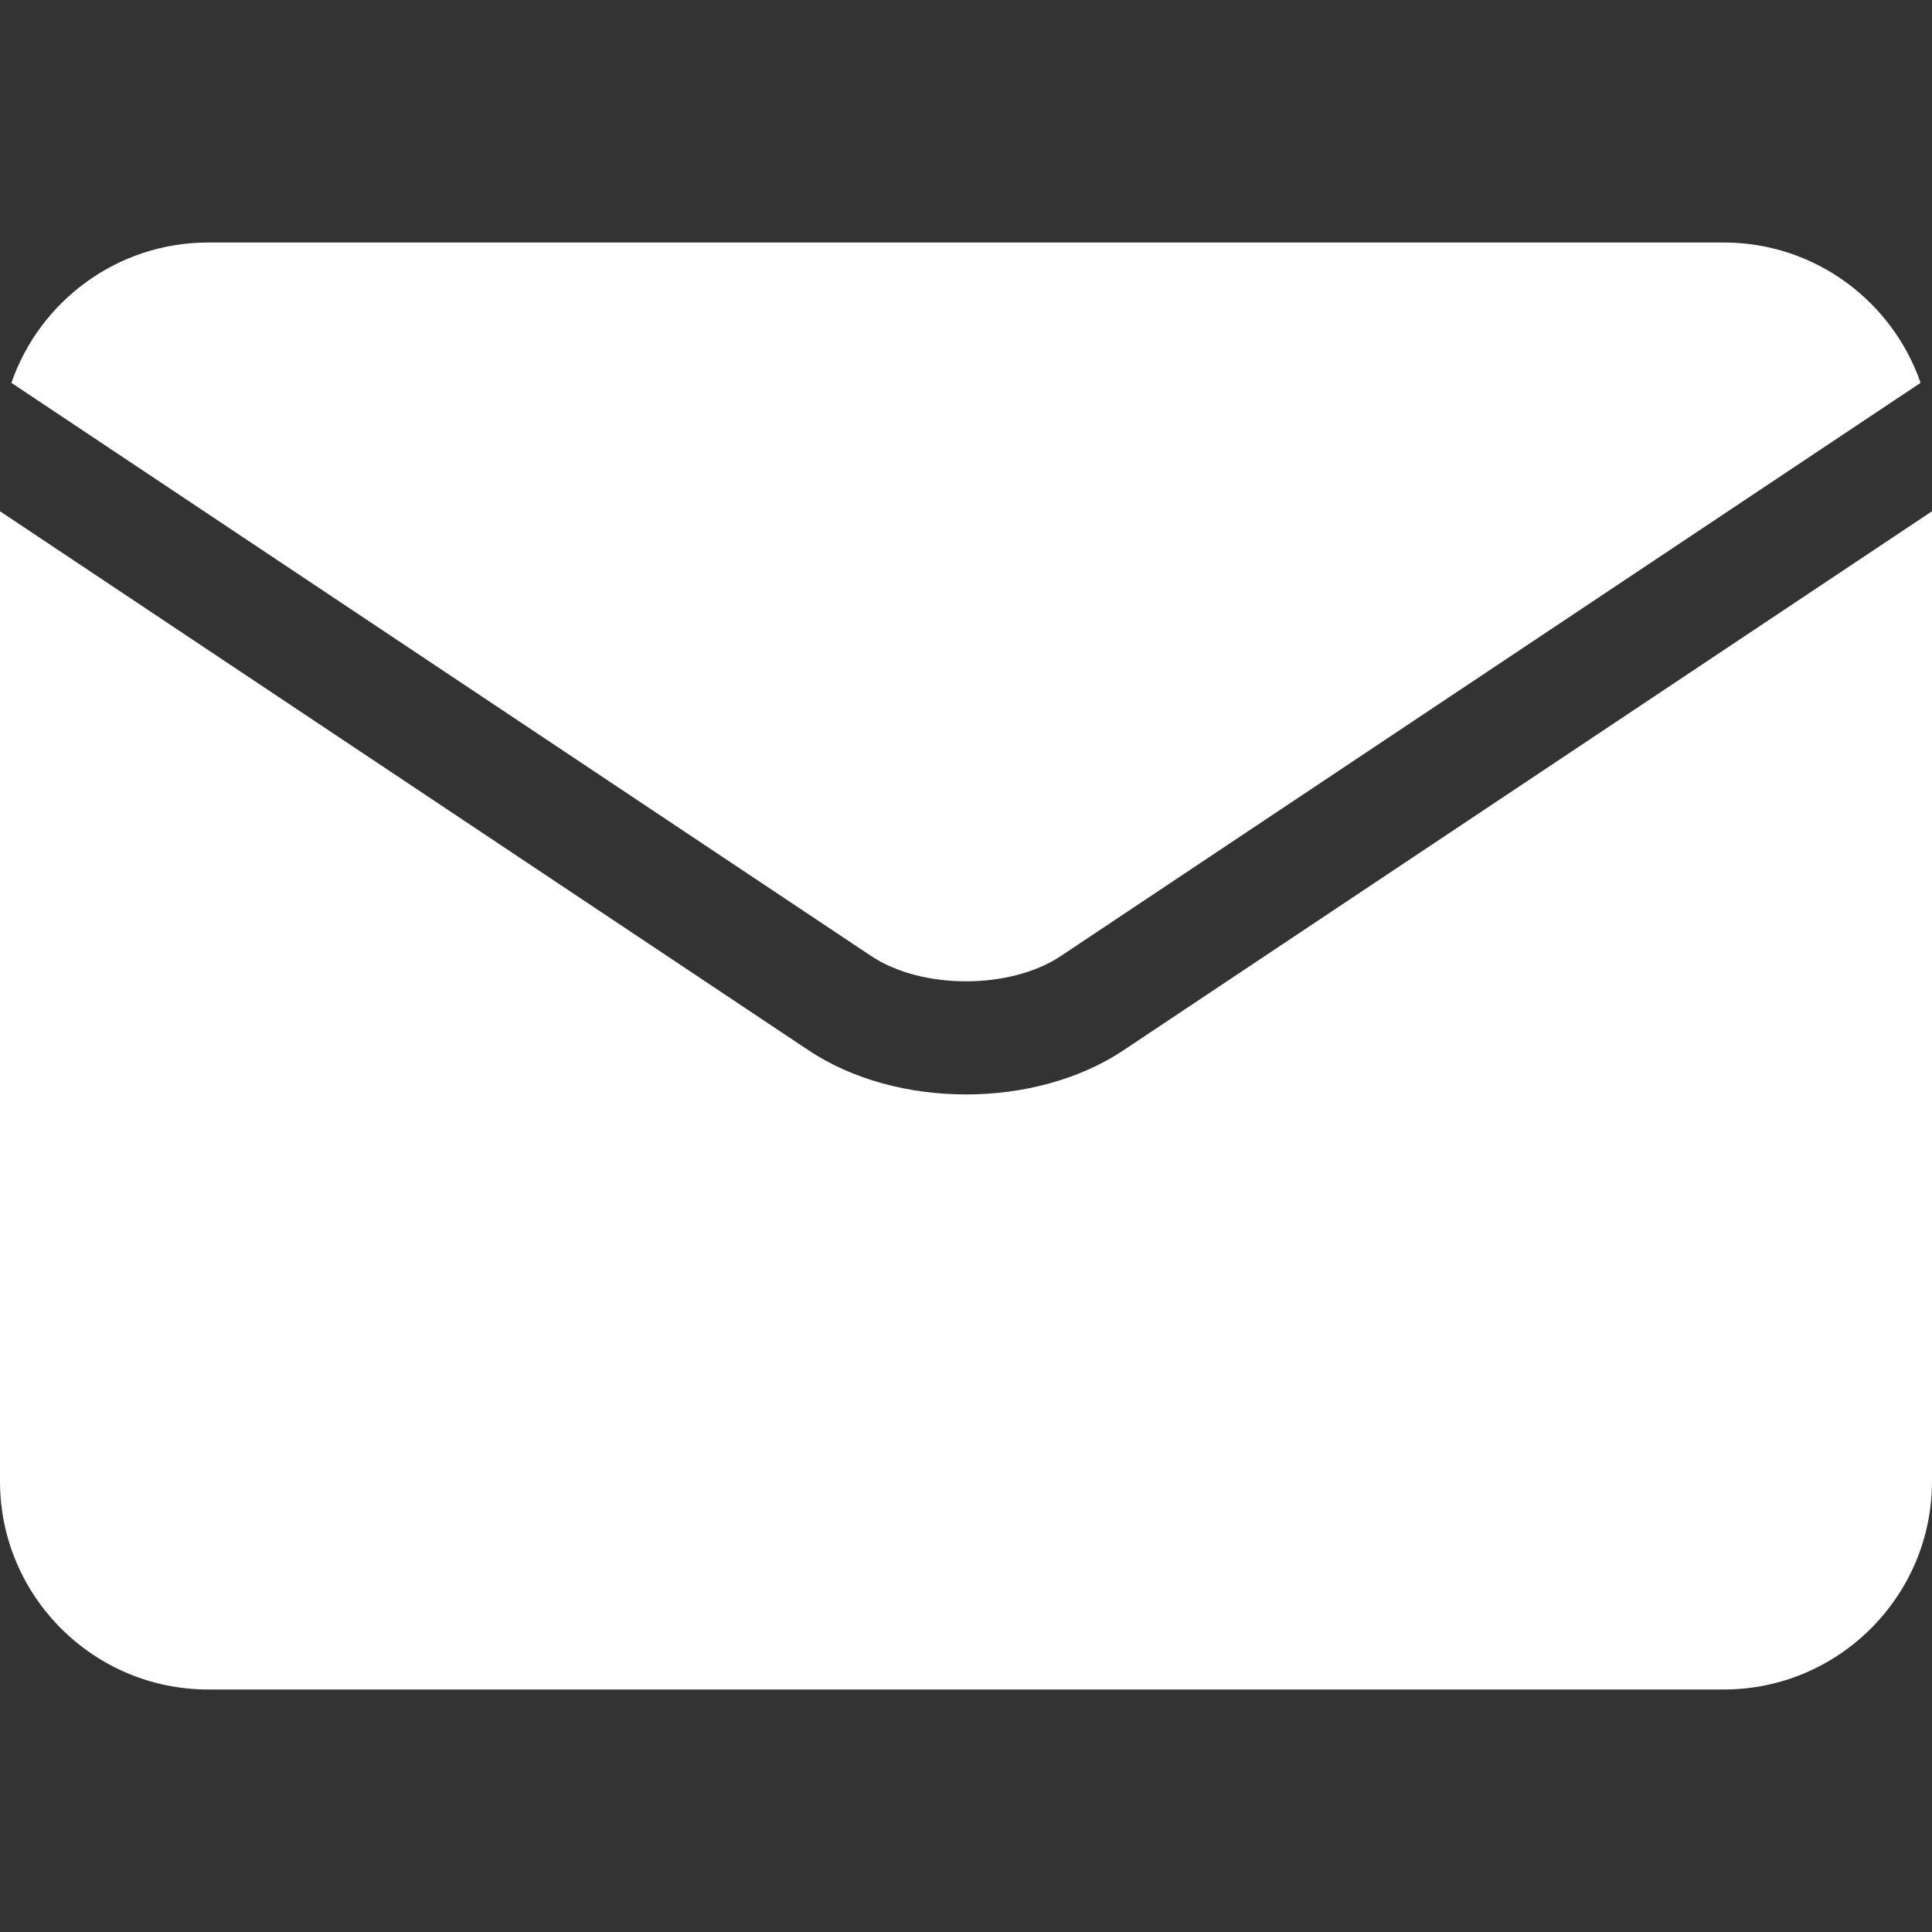 <svg width="511.996" height="511.996" xmlns="http://www.w3.org/2000/svg">

 <rect width="100%" height="100%" fill="#333333" stroke="none"/>

 <g>
  <title>background</title>
  <rect fill="none" id="canvas_background" height="402" width="582" y="-1" x="-1"/>
 </g>
 <g>
  <title>Layer 1</title>
  <path fill="#ffffff" id="svg_1" d="m230.9,253.371c13.369,8.913 36.827,8.914 50.199,-0.001c0.002,-0.001 0.005,-0.003 0.007,-0.004l227.865,-151.911c-7.474,-21.616 -28.018,-37.188 -52.142,-37.188l-401.663,0c-24.125,0 -44.668,15.572 -52.143,37.188l227.87,151.912c0.003,0.002 0.005,0.002 0.007,0.004z"/>
  <path fill="#ffffff" id="svg_2" d="m297.746,278.328c-0.003,0.002 -0.005,0.004 -0.007,0.005c-11.702,7.801 -26.724,11.702 -41.741,11.702c-15.02,0 -30.036,-3.9 -41.739,-11.703c-0.002,-0.001 -0.003,-0.002 -0.005,-0.003l-214.254,-142.835l0,257.072c0,30.417 24.747,55.163 55.166,55.163l401.666,0c30.418,0 55.164,-24.746 55.164,-55.163l0,-257.072l-214.25,142.834z"/>
 </g>
</svg>
